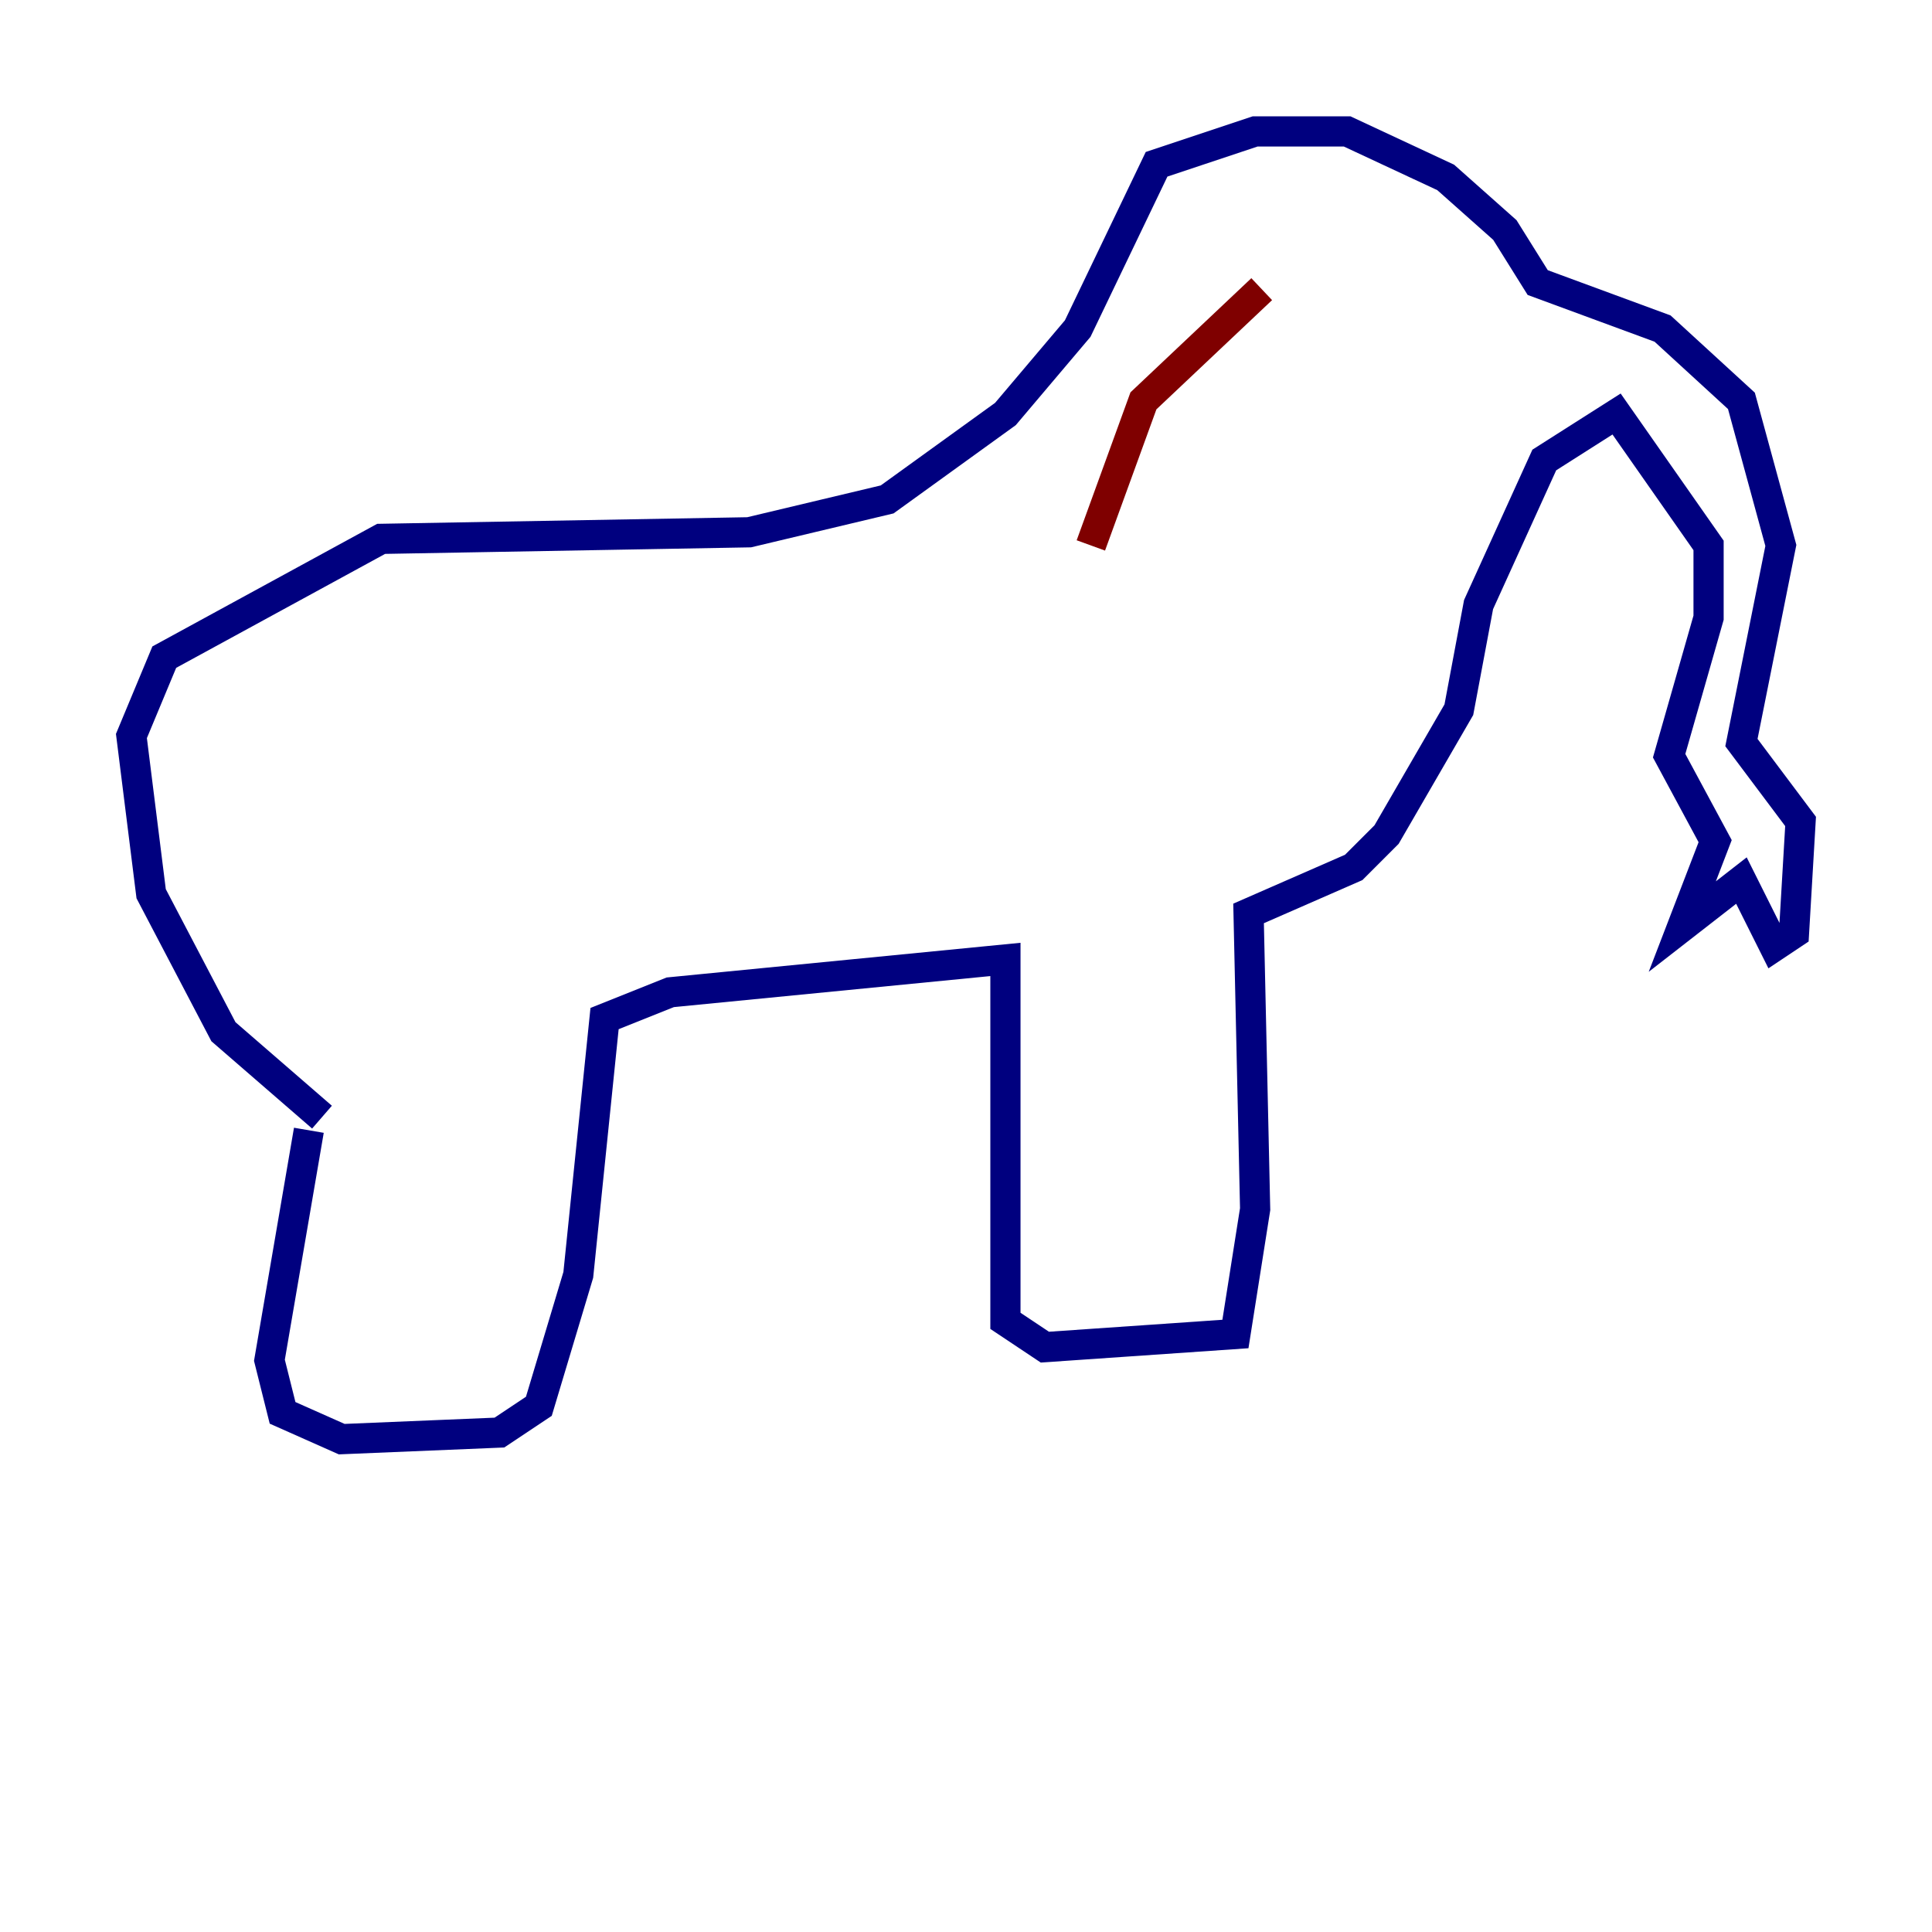<?xml version="1.0" encoding="utf-8" ?>
<svg baseProfile="tiny" height="128" version="1.2" viewBox="0,0,128,128" width="128" xmlns="http://www.w3.org/2000/svg" xmlns:ev="http://www.w3.org/2001/xml-events" xmlns:xlink="http://www.w3.org/1999/xlink"><defs /><polyline fill="none" points="20.463,74.884 17.85,90.122 18.721,93.605 22.64,95.347 33.088,94.912 35.701,93.17 38.313,84.463 40.054,67.483 44.408,65.742 66.612,63.565 66.612,87.51 69.225,89.252 81.85,88.381 83.156,80.109 82.721,60.517 89.687,57.469 91.864,55.292 96.653,47.02 97.959,40.054 102.313,30.476 107.102,27.429 113.197,36.136 113.197,40.925 110.585,50.068 113.633,55.728 111.456,61.388 115.374,58.34 117.551,62.694 118.857,61.823 119.293,54.422 115.374,49.197 117.986,36.136 115.374,26.558 110.15,21.769 101.878,18.721 99.701,15.238 95.782,11.755 89.252,8.707 83.156,8.707 76.626,10.884 71.401,21.769 66.612,27.429 58.776,33.088 49.633,35.265 25.252,35.701 10.884,43.537 8.707,48.762 10.014,59.211 14.803,68.354 21.333,74.014" stroke="#00007f" stroke-width="2" /><polyline fill="none" points="83.592,19.157 75.755,26.558 72.272,36.136" stroke="#7f0000" stroke-width="2" /></svg>
